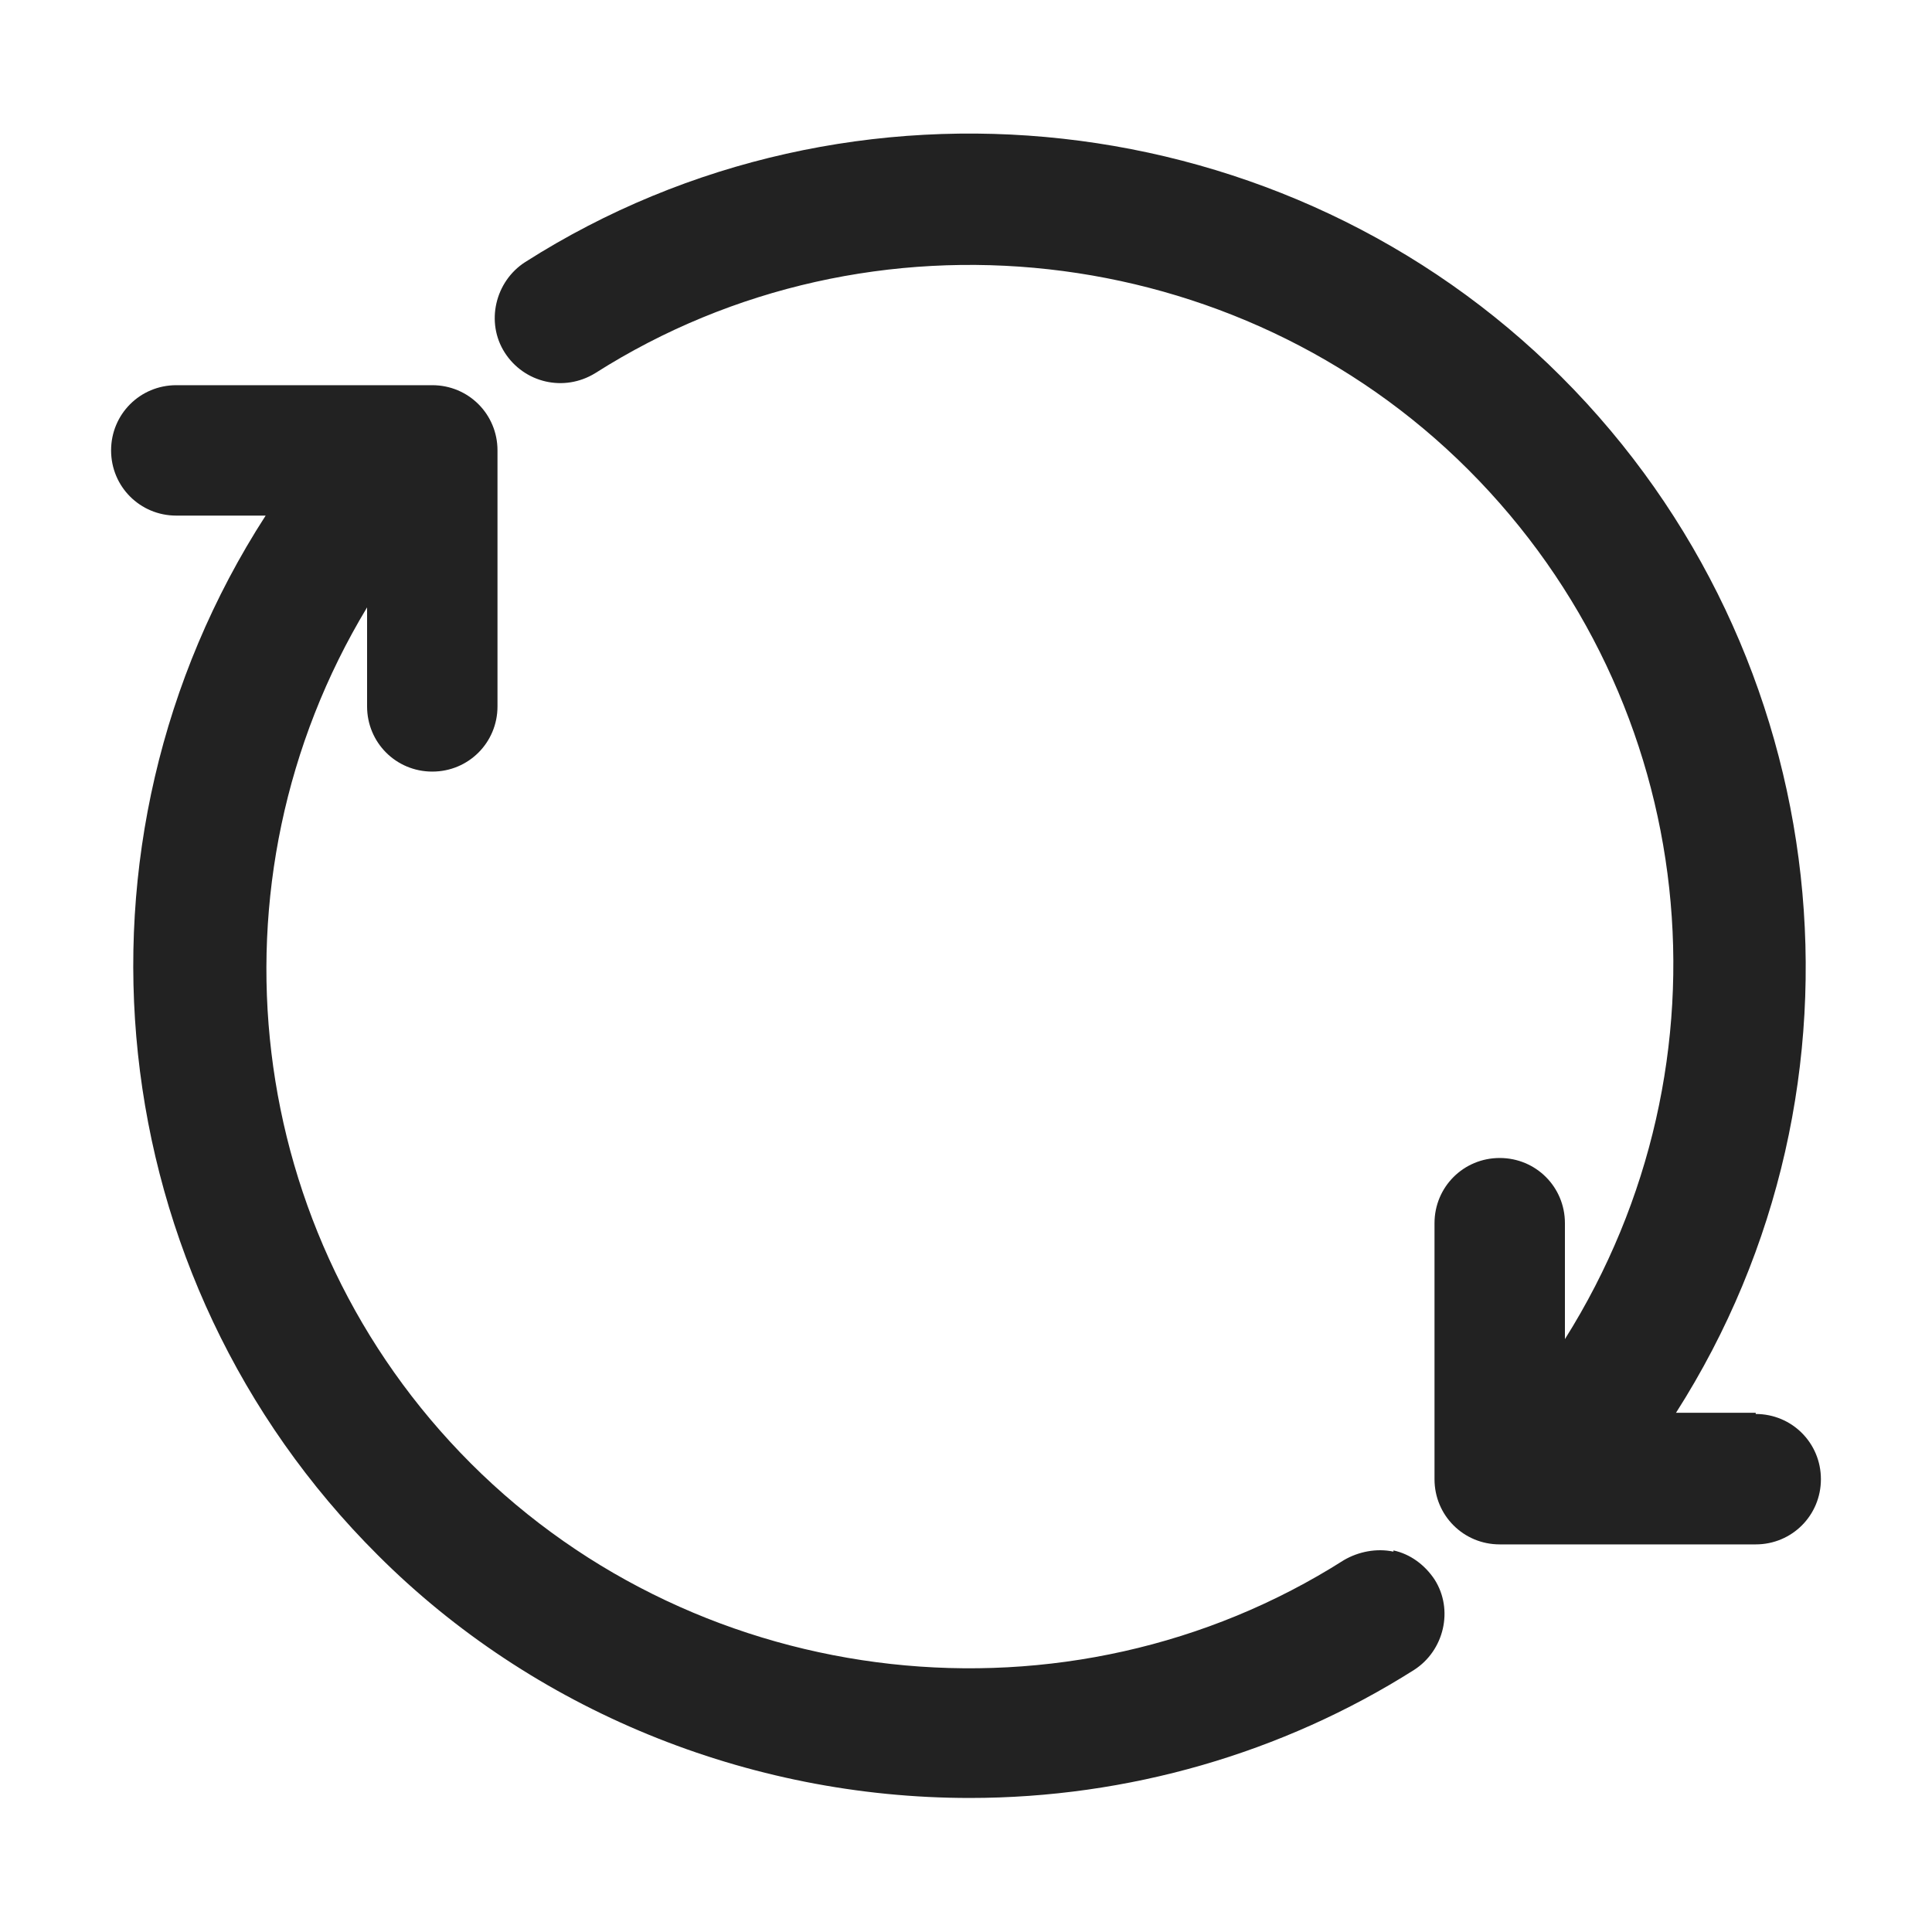 <svg width="16" height="16" viewBox="0 0 16 16" fill="none" xmlns="http://www.w3.org/2000/svg">
<g id="arrow reload_XS 1">
<g id="a">
<g id="Group">
<path id="Vector" d="M11.54 12.85C11.4 12.82 11.25 12.85 11.13 12.92C8.85 14.37 5.81 14.03 3.9 12.12C2.01 10.23 1.67 7.3 3.04 5.03V5.85C3.04 6.15 3.28 6.39 3.58 6.39C3.88 6.39 4.12 6.15 4.12 5.85V3.73C4.12 3.43 3.88 3.19 3.58 3.19H1.46C1.16 3.19 0.92 3.43 0.92 3.73C0.92 4.03 1.16 4.27 1.46 4.27H2.2C0.45 6.98 0.82 10.58 3.13 12.88C4.41 14.16 6.19 14.89 8.03 14.89C9.34 14.89 10.62 14.52 11.71 13.83C11.96 13.67 12.04 13.33 11.88 13.08C11.8 12.96 11.68 12.87 11.54 12.84V12.85Z" fill="#222222"/>
<path id="Vector_2" d="M14.54 11.7H13.88C15.61 8.99 15.22 5.41 12.93 3.12C10.66 0.85 7.05 0.45 4.35 2.17C4.1 2.33 4.02 2.67 4.18 2.92C4.34 3.17 4.67 3.25 4.93 3.09C7.21 1.64 10.25 1.98 12.16 3.89C14.09 5.82 14.4 8.8 12.96 11.09V10.13C12.96 9.83 12.72 9.59 12.42 9.59C12.12 9.59 11.88 9.83 11.88 10.13V12.25C11.88 12.55 12.12 12.79 12.42 12.79H14.54C14.84 12.79 15.08 12.55 15.08 12.25C15.08 11.95 14.84 11.71 14.54 11.71V11.7Z" fill="#222222"/>
</g>
</g>
</g>
</svg>
